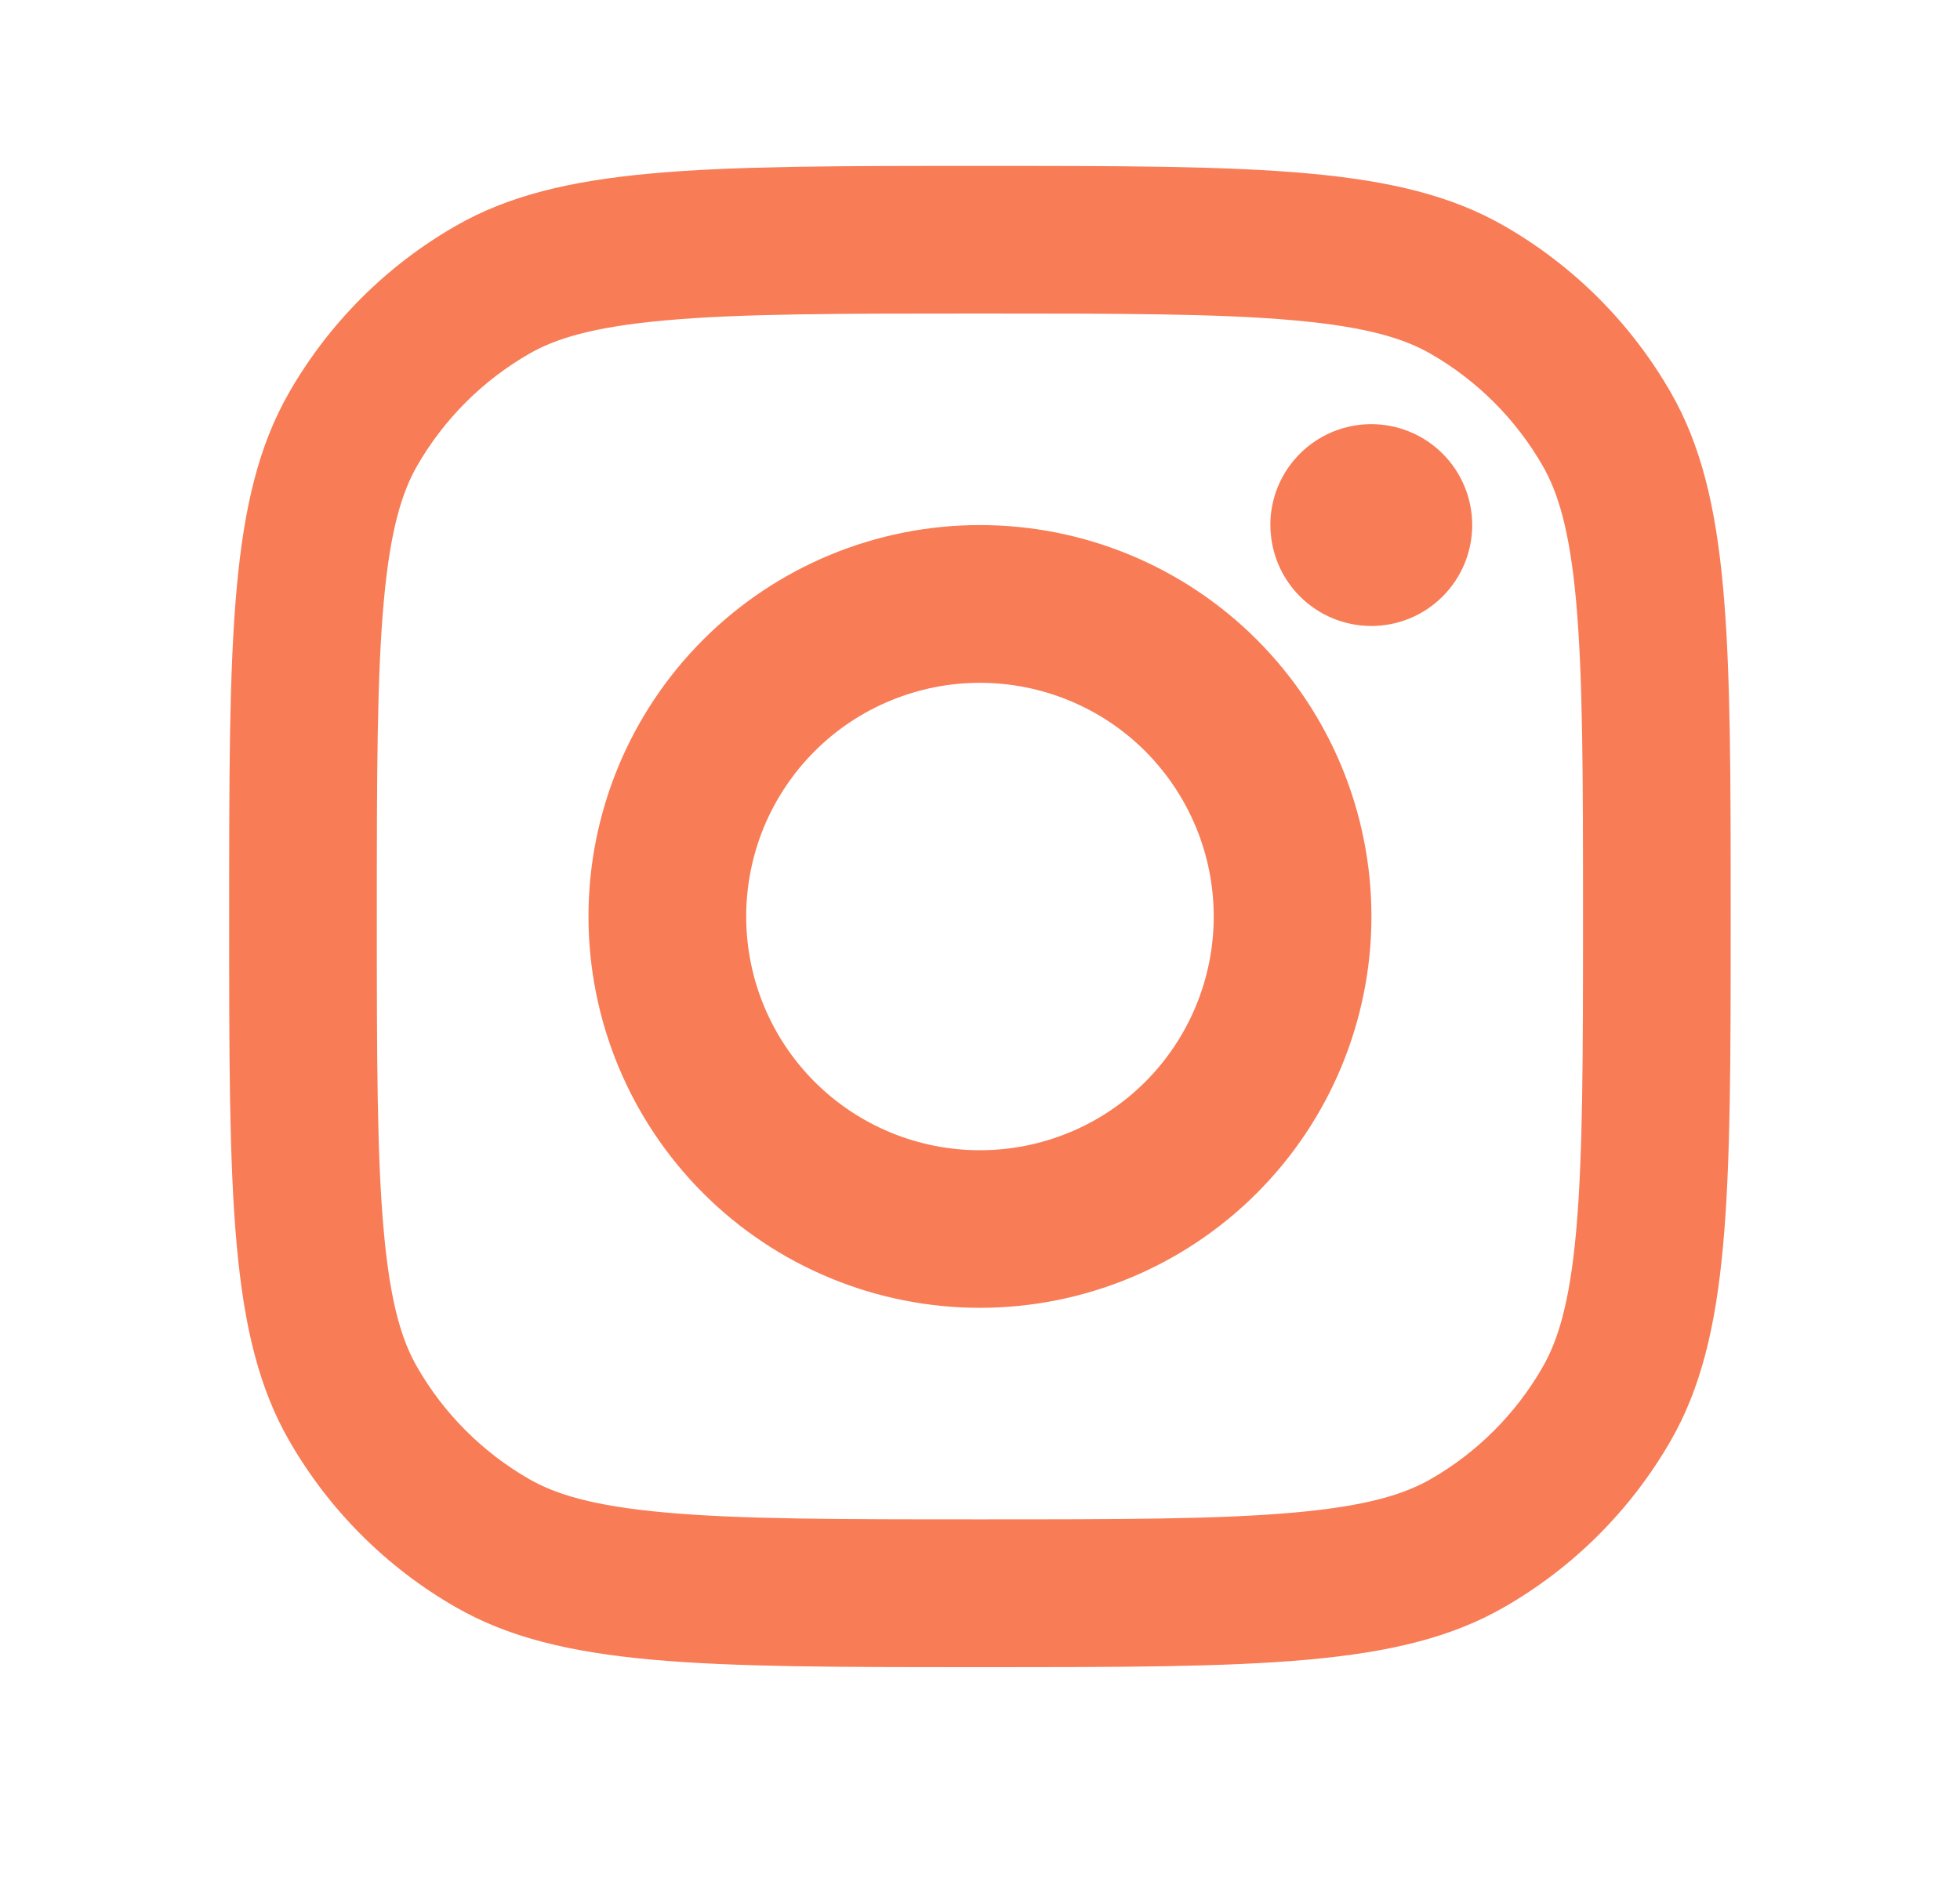 <svg width="24" height="23" viewBox="0 0 24 23" fill="none" xmlns="http://www.w3.org/2000/svg">
<path fill-rule="evenodd" clip-rule="evenodd" d="M3.541 4.806C2.806 6.084 2.806 7.796 2.806 11.225C2.806 14.654 2.806 16.367 3.541 17.645C4.028 18.493 4.731 19.197 5.58 19.684C6.858 20.419 8.57 20.419 11.999 20.419C15.427 20.419 17.141 20.419 18.419 19.684C19.267 19.197 19.971 18.493 20.458 17.645C21.192 16.367 21.192 14.655 21.192 11.225C21.192 7.797 21.192 6.084 20.458 4.806C19.971 3.958 19.267 3.254 18.419 2.767C17.141 2.032 15.428 2.032 11.999 2.032C8.571 2.032 6.858 2.032 5.58 2.767C4.731 3.254 4.028 3.958 3.541 4.806ZM15.853 18.525C14.937 18.608 13.746 18.609 11.999 18.609C10.253 18.609 9.062 18.608 8.146 18.525C7.254 18.445 6.799 18.299 6.48 18.116C5.909 17.788 5.436 17.315 5.108 16.744C4.924 16.425 4.779 15.97 4.699 15.078C4.616 14.162 4.614 12.971 4.614 11.225C4.614 9.478 4.616 8.287 4.699 7.371C4.779 6.479 4.925 6.024 5.108 5.705C5.436 5.134 5.909 4.661 6.48 4.333C6.799 4.149 7.254 4.004 8.146 3.924C9.062 3.841 10.253 3.84 11.999 3.84C13.746 3.84 14.937 3.841 15.853 3.924C16.745 4.004 17.2 4.15 17.518 4.333C18.089 4.661 18.562 5.135 18.89 5.705C19.073 6.024 19.22 6.479 19.3 7.371C19.382 8.287 19.384 9.478 19.384 11.225C19.384 12.971 19.382 14.162 19.3 15.078C19.22 15.97 19.073 16.425 18.89 16.743C18.563 17.314 18.09 17.788 17.519 18.116C17.2 18.299 16.745 18.445 15.853 18.525ZM15.555 6.431C15.555 6.103 15.685 5.789 15.917 5.557C16.149 5.325 16.463 5.195 16.791 5.195C17.119 5.195 17.433 5.325 17.665 5.557C17.897 5.789 18.027 6.103 18.027 6.431C18.027 6.759 17.897 7.073 17.665 7.305C17.434 7.537 17.119 7.667 16.792 7.667C16.464 7.667 16.15 7.537 15.918 7.305C15.686 7.073 15.556 6.759 15.556 6.431H15.555ZM11.999 6.431C11.37 6.431 10.746 6.555 10.165 6.796C9.583 7.037 9.055 7.39 8.61 7.835C8.165 8.28 7.812 8.809 7.571 9.39C7.33 9.972 7.206 10.595 7.206 11.225C7.206 11.854 7.33 12.477 7.571 13.059C7.812 13.64 8.165 14.169 8.61 14.614C9.055 15.059 9.583 15.412 10.165 15.653C10.746 15.894 11.37 16.018 11.999 16.018C13.271 16.018 14.49 15.513 15.389 14.614C16.288 13.715 16.793 12.495 16.793 11.224C16.793 9.953 16.288 8.733 15.389 7.834C14.49 6.935 13.271 6.431 11.999 6.431ZM9.137 11.225C9.137 10.85 9.211 10.477 9.354 10.13C9.498 9.783 9.709 9.467 9.975 9.201C10.241 8.935 10.556 8.724 10.904 8.581C11.251 8.437 11.623 8.363 11.999 8.363C12.375 8.363 12.748 8.437 13.095 8.581C13.442 8.724 13.758 8.935 14.024 9.201C14.289 9.467 14.5 9.783 14.644 10.13C14.788 10.477 14.862 10.85 14.862 11.225C14.862 11.985 14.56 12.713 14.024 13.25C13.487 13.787 12.758 14.088 11.999 14.088C11.24 14.088 10.512 13.787 9.975 13.25C9.438 12.713 9.137 11.985 9.137 11.225Z" fill="#F87C56"/>
</svg>
